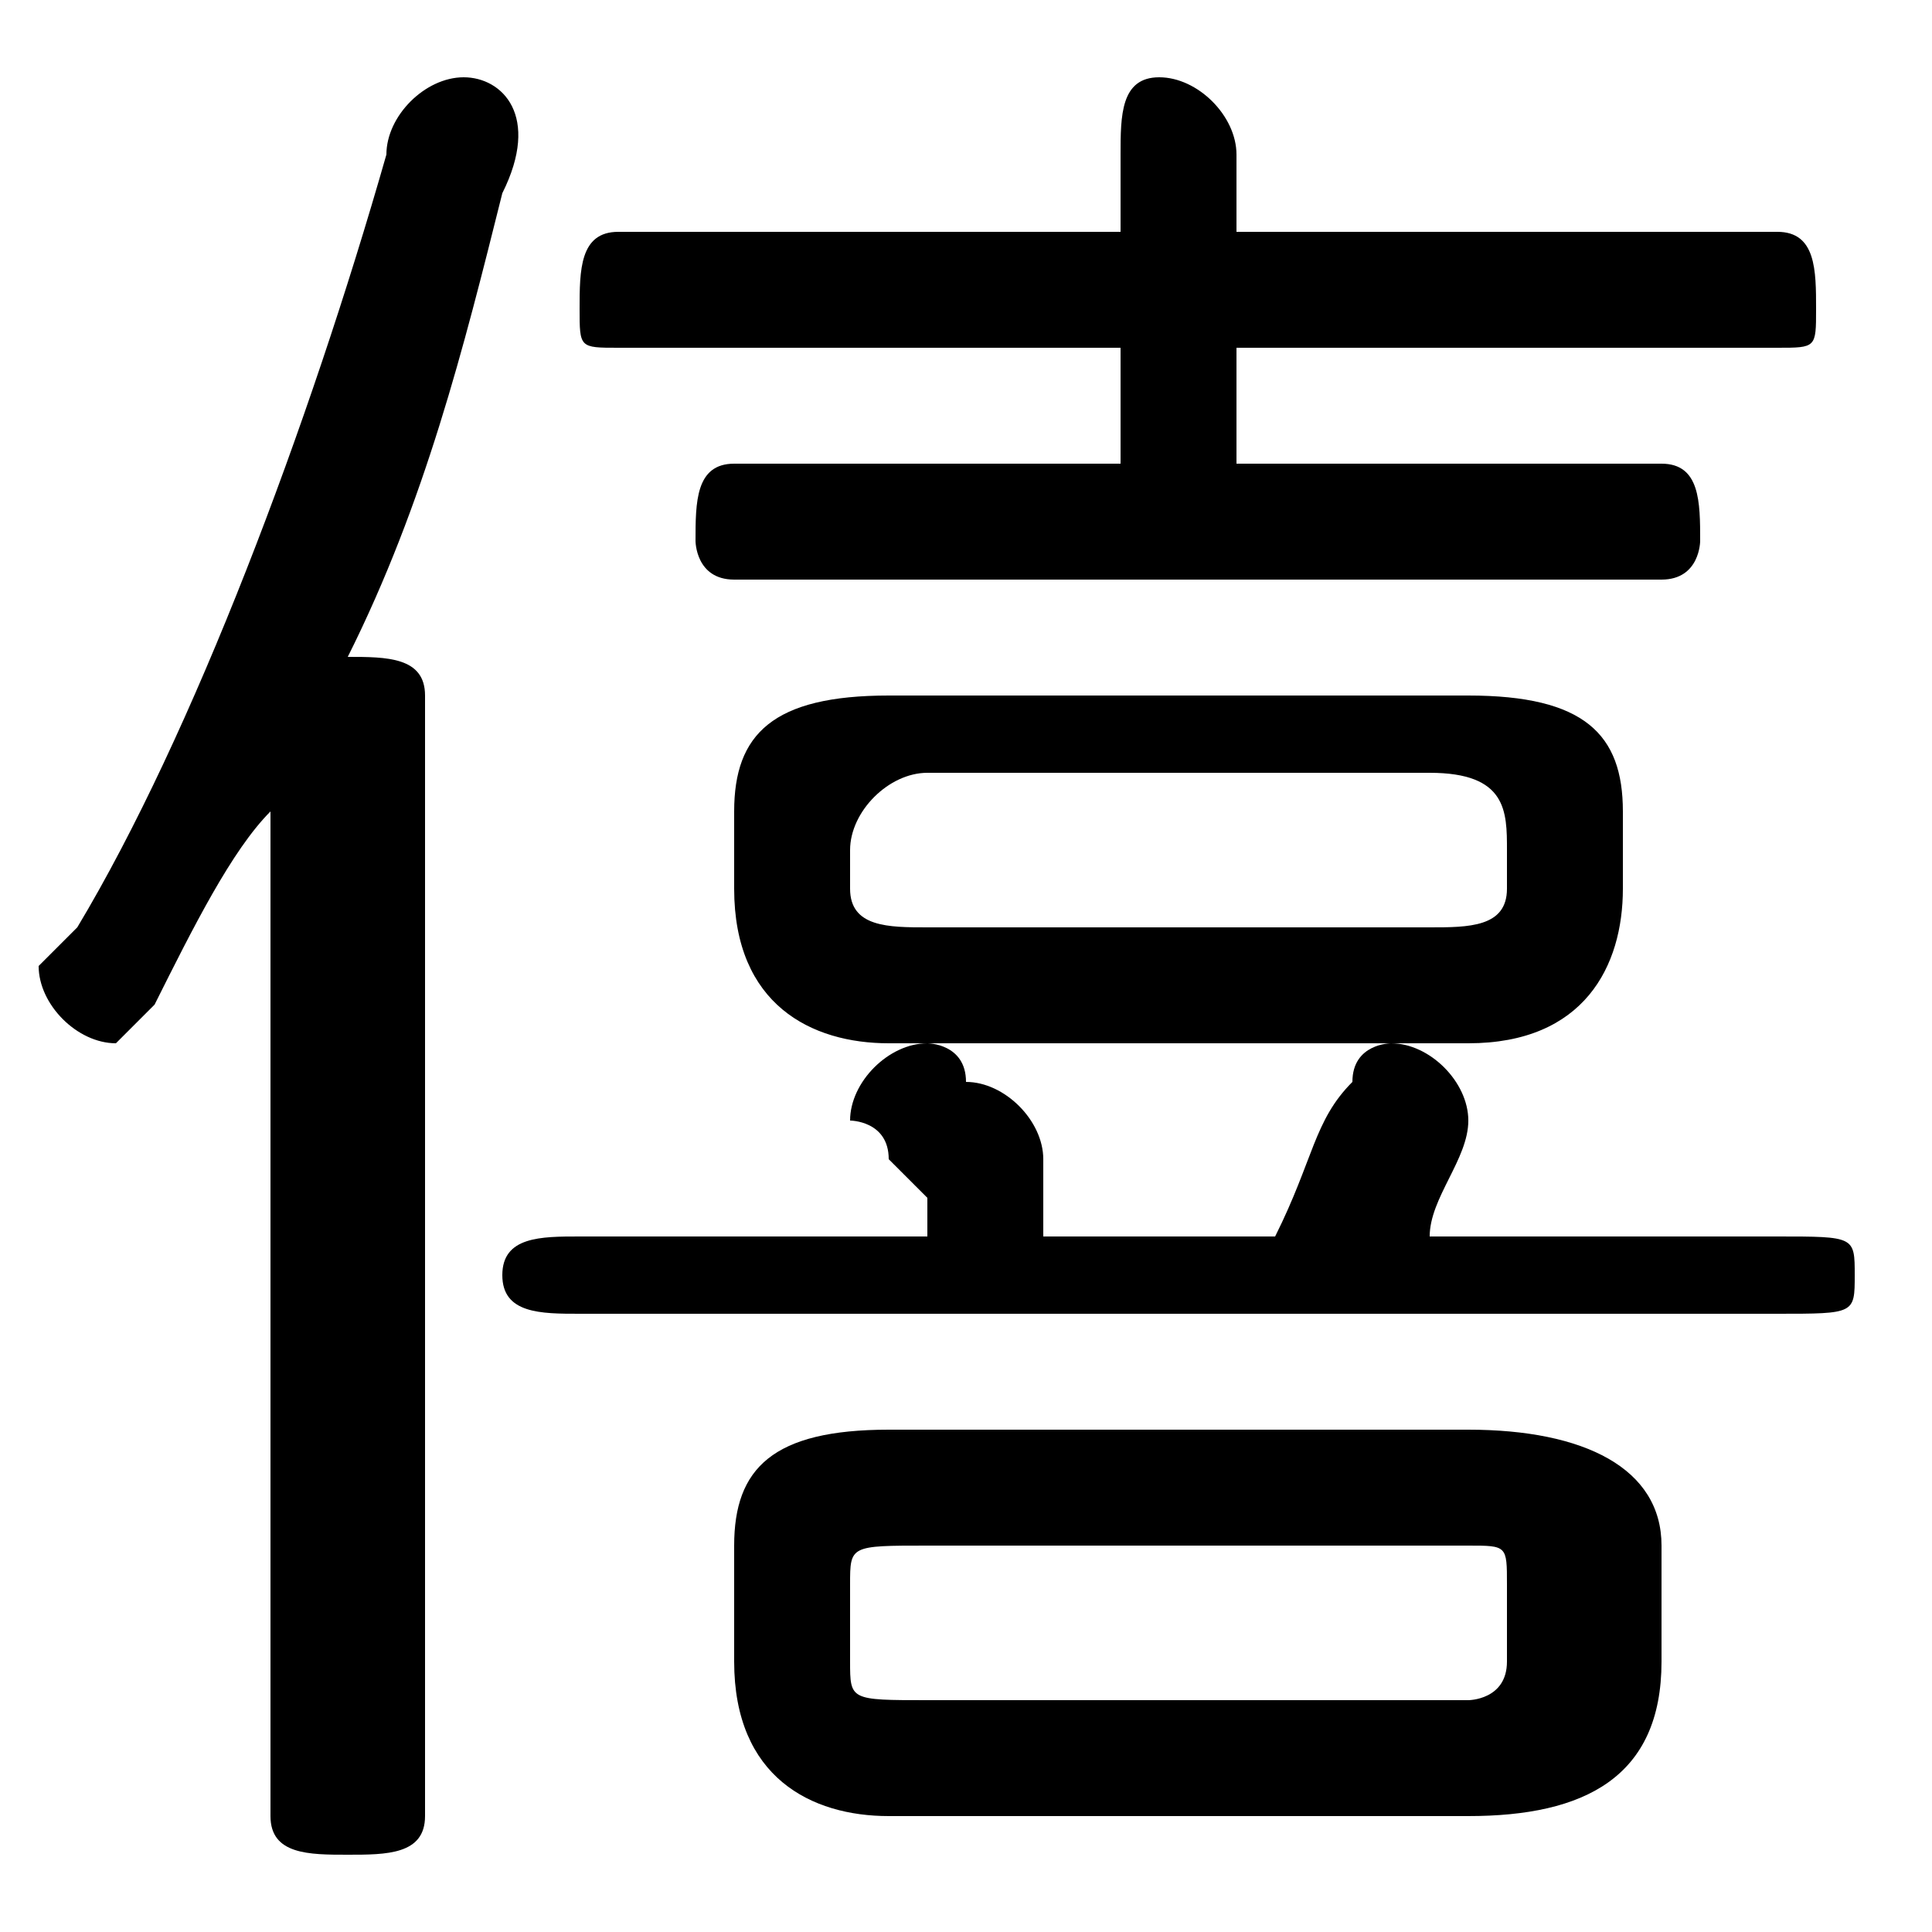 <svg xmlns="http://www.w3.org/2000/svg" viewBox="0 -44.0 50.0 50.0">
    <rect x="0" y="-44.0" width="50.0" height="50.0" fill="#808080" stroke="none"/>
    <g transform="scale(1, -1)">
        <!-- ボディの枠 -->
        <rect x="0" y="-6.0" width="50.0" height="50.0"
            stroke="white" fill="white"/>
        <!-- グリフ座標系の原点 -->
        <circle cx="0" cy="0" r="5" fill="white"/>
        <!-- グリフのアウトライン -->
        <g style="fill:black;stroke:#000000;stroke-width:0;stroke-linecap:round;stroke-linejoin:round;">
        <path d="M 38.0 17.0 C 41.0 17.0 42.0 19.0 42.0 21.0 L 42.0 23.0 C 42.0 25.0 41.0 26.0 38.0 26.0 L 23.0 26.0 C 20.0 26.0 19.0 25.0 19.0 23.0 L 19.0 21.0 C 19.0 18.0 21.0 17.0 23.0 17.0 Z M 24.0 20.0 C 23.0 20.0 22.0 20.0 22.0 21.0 L 22.0 22.0 C 22.0 23.0 23.0 24.0 24.0 24.0 L 37.0 24.0 C 39.0 24.0 39.0 23.0 39.0 22.0 L 39.0 21.0 C 39.0 20.0 38.0 20.0 37.0 20.0 Z M 38.0 -3.0 C 41.0 -3.0 43.0 -2.0 43.0 1.0 L 43.0 4.0 C 43.0 6.0 41.0 7.0 38.0 7.0 L 23.0 7.0 C 20.0 7.0 19.0 6.0 19.0 4.0 L 19.0 1.0 C 19.0 -2.0 21.0 -3.0 23.0 -3.0 Z M 24.0 -0.0 C 22.0 -0.0 22.0 0.0 22.0 1.0 L 22.0 3.0 C 22.0 4.0 22.0 4.0 24.0 4.0 L 38.0 4.0 C 39.0 4.0 39.0 4.0 39.0 3.0 L 39.0 1.0 C 39.0 0.0 38.0 -0.0 38.0 -0.0 Z M 37.0 12.0 C 37.0 13.0 38.0 14.0 38.0 15.0 C 38.0 15.0 38.0 15.0 38.0 15.0 C 38.0 16.0 37.0 17.0 36.0 17.0 C 36.0 17.0 35.0 17.0 35.0 16.0 C 34.0 15.0 34.0 14.0 33.0 12.0 L 27.0 12.0 C 27.0 13.0 27.0 13.0 27.0 13.0 C 27.0 14.0 27.0 14.0 27.0 14.0 C 27.0 15.0 26.0 16.0 25.0 16.0 C 25.0 17.0 24.0 17.0 24.0 17.0 C 23.0 17.0 22.0 16.0 22.0 15.0 C 22.0 15.0 23.0 15.0 23.0 14.0 C 23.0 14.0 24.0 13.0 24.0 13.0 L 24.0 12.0 L 15.0 12.0 C 14.0 12.0 13.0 12.0 13.0 11.0 C 13.0 10.0 14.0 10.0 15.0 10.0 L 46.0 10.0 C 48.0 10.0 48.0 10.0 48.0 11.0 C 48.0 12.0 48.0 12.0 46.0 12.0 Z M 32.0 32.0 L 32.0 35.0 L 46.0 35.0 C 47.0 35.0 47.0 35.0 47.0 36.0 C 47.0 37.0 47.0 38.0 46.0 38.0 L 32.0 38.0 L 32.0 40.0 C 32.0 41.0 31.0 42.0 30.0 42.0 C 29.0 42.0 29.0 41.0 29.0 40.0 L 29.0 38.0 L 16.0 38.0 C 15.0 38.0 15.0 37.0 15.0 36.0 C 15.0 35.0 15.0 35.0 16.0 35.0 L 29.0 35.0 L 29.0 32.0 L 19.0 32.0 C 18.0 32.0 18.0 31.0 18.0 30.0 C 18.0 30.0 18.0 29.0 19.0 29.0 L 43.0 29.0 C 44.0 29.0 44.0 30.0 44.0 30.0 C 44.0 31.0 44.0 32.0 43.0 32.0 Z M 7.0 -3.0 C 7.0 -4.0 8.0 -4.0 9.0 -4.0 C 10.0 -4.0 11.0 -4.0 11.0 -3.0 L 11.0 26.0 C 11.0 27.0 10.0 27.0 9.0 27.0 C 11.0 31.0 12.0 35.0 13.0 39.0 C 14.0 41.0 13.0 42.0 12.0 42.0 C 11.0 42.0 10.0 41.0 10.0 40.0 C 8.0 33.0 5.0 25.0 2.0 20.0 C 1.0 19.0 1.0 19.0 1.0 19.0 C 1.0 18.0 2.0 17.0 3.0 17.0 C 3.0 17.0 4.0 18.0 4.0 18.0 C 5.0 20.0 6.0 22.0 7.0 23.0 Z"/>
    </g>
    </g>
</svg>
